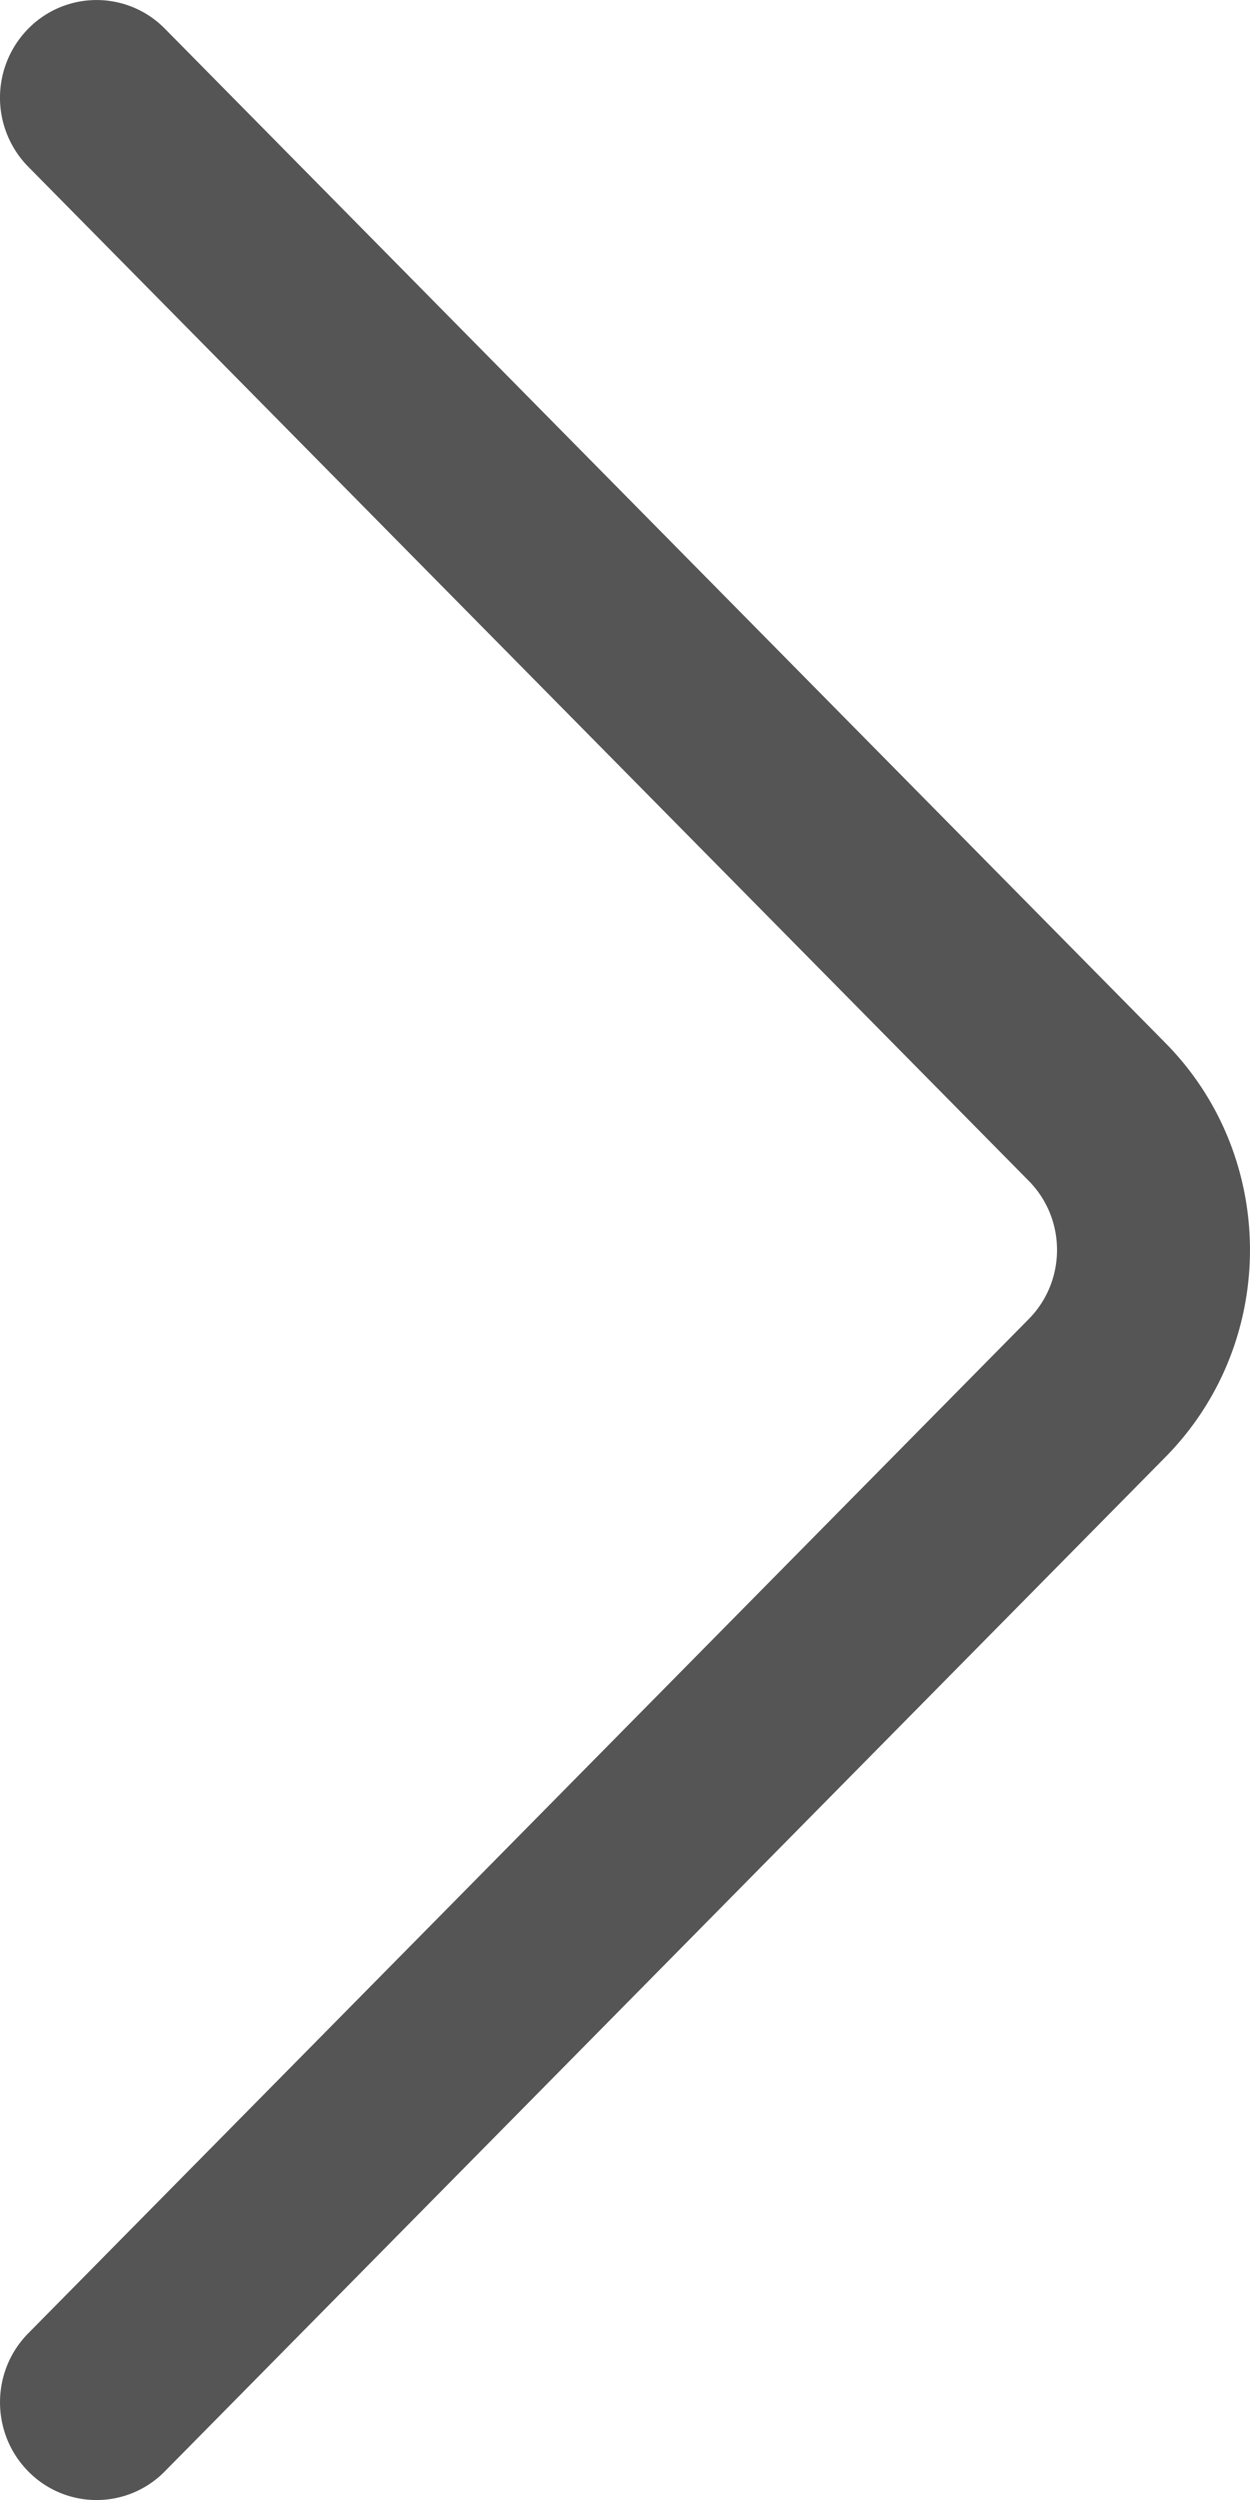 <?xml version="1.0" encoding="utf-8"?><svg width="20" height="40" fill="none" xmlns="http://www.w3.org/2000/svg" viewBox="0 0 20 40"><path d="M18.646 16.687L2.638.459A1.532 1.532 0 00.454.457a1.575 1.575 0 00-.003 2.21l16.01 16.228c.602.61.602 1.6-.002 2.211L.451 37.334c-.602.61-.601 1.6.003 2.21a1.53 1.53 0 002.184-.003l16.007-16.226c1.806-1.828 1.806-4.802.001-6.628z" fill="#555"/></svg>